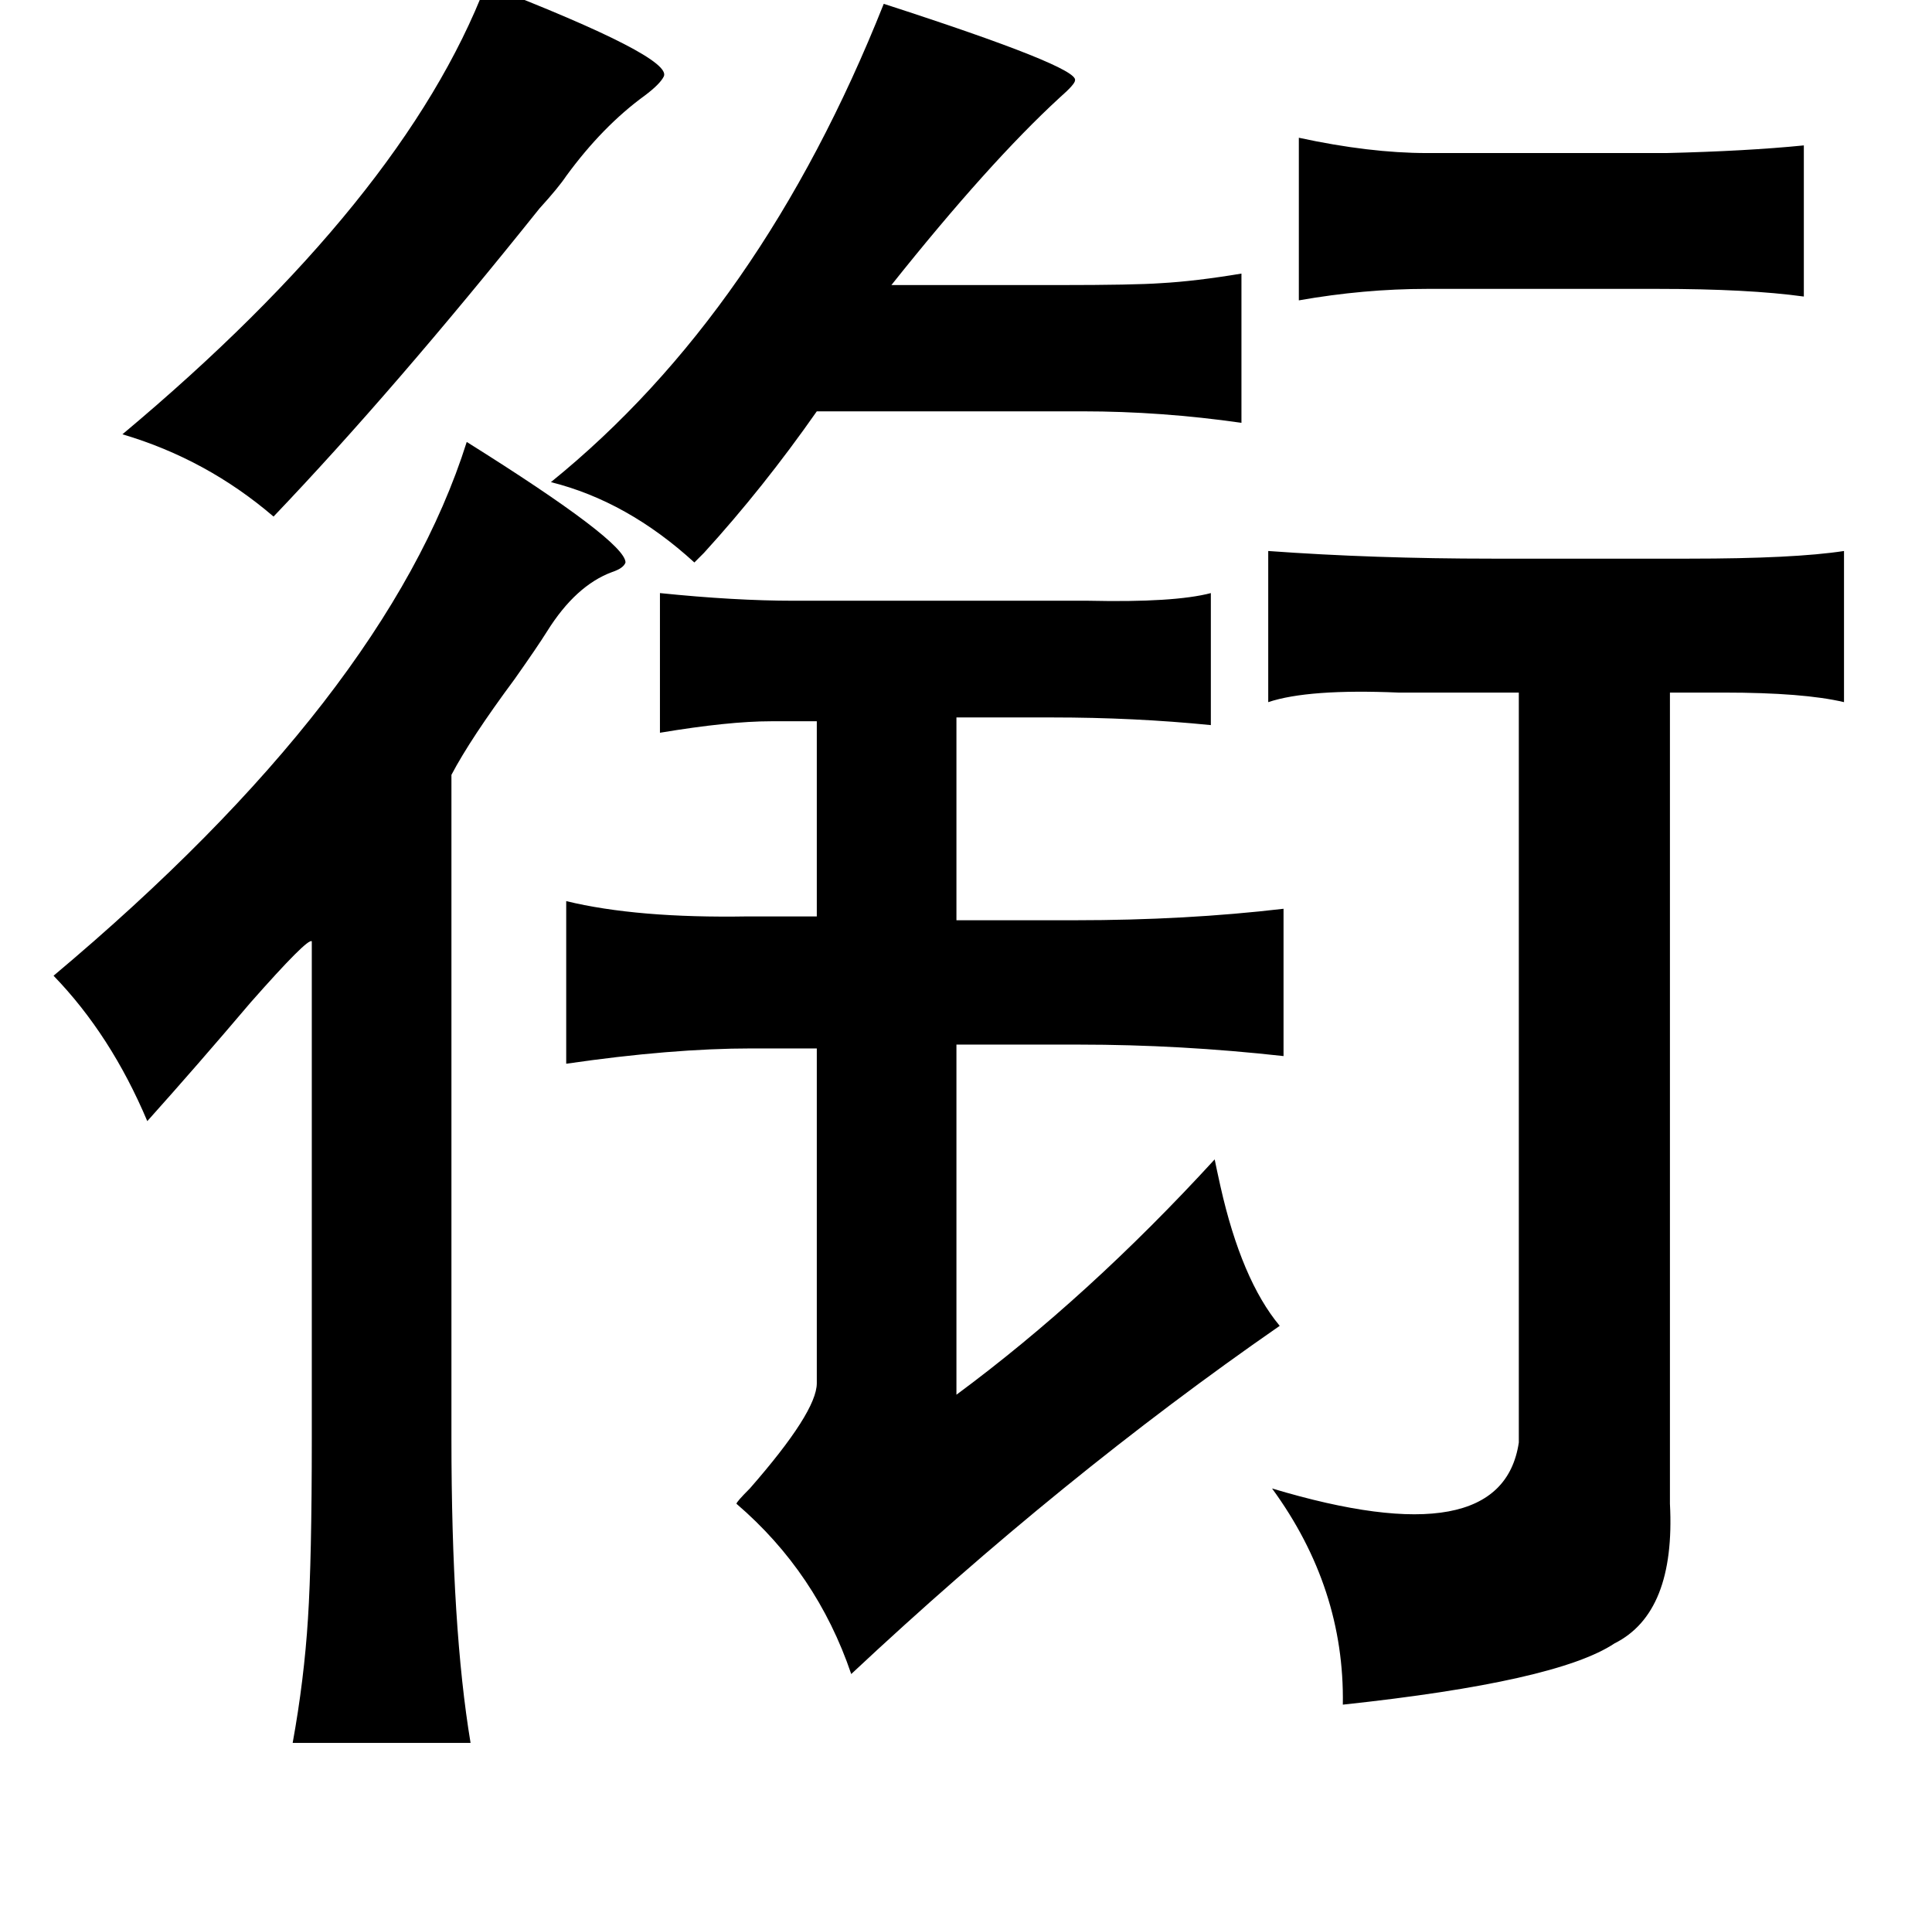 <?xml version="1.0" standalone="no"?>
<!DOCTYPE svg PUBLIC "-//W3C//DTD SVG 1.1//EN" "http://www.w3.org/Graphics/SVG/1.1/DTD/svg11.dtd" >
<svg xmlns="http://www.w3.org/2000/svg" xmlns:xlink="http://www.w3.org/1999/xlink" version="1.1" viewBox="-10 0 1010 1000">
   <path fill="currentColor"
d="M244 -8q98 38 93 48q-2 4 -10 10q-22 16 -41 42q-4 6 -14 17q-76 95 -139 161q-35 -30 -79 -43q147 -123 190 -235zM452 2q102 33 100 40q0 2 -8 9q-37 34 -88 98h88q39 0 53 -1q18 -1 42 -5v78q-42 -6 -83 -6h-139q-28 40 -59 74l-5 5q-35 -32 -75 -42q110 -89 174 -250
zM623 310v69q-40 -4 -83 -4h-50v106h62q58 0 109 -6v77q-54 -6 -107 -6h-64v183q69 -51 135 -123q1 5 3 14q11 49 31 73q-114 79 -224 182q-18 -53 -60 -89q0 -1 7 -8q35 -40 35 -55v-175h-34q-42 0 -97 8v-85q37 9 95 8h36v-102h-24q-22 0 -58 6v-73q39 4 70 4h133h21
q45 1 64 -4zM669 72q37 8 67 8h125q42 -1 72 -4v79q-29 -4 -76 -4h-121q-33 0 -67 6v-85zM234 231q83 52 83 63q-1 3 -7 5q-19 7 -34 31q-5 8 -17 25q-23 31 -33 50v347q0 99 10 159h-93q6 -33 8 -65q2 -31 2 -94v-260q-2 -2 -32 32q-28 33 -54 62q-19 -45 -49 -76
q174 -146 216 -279zM954 288v79q-21 -5 -63 -5h-28v424q3 57 -29 73q-30 20 -142 32q1 -61 -37 -113q120 36 129 -24v-95v-297h-32h-31q-47 -2 -68 5v-79q55 4 117 4h103q55 0 81 -4z" />
</svg>
